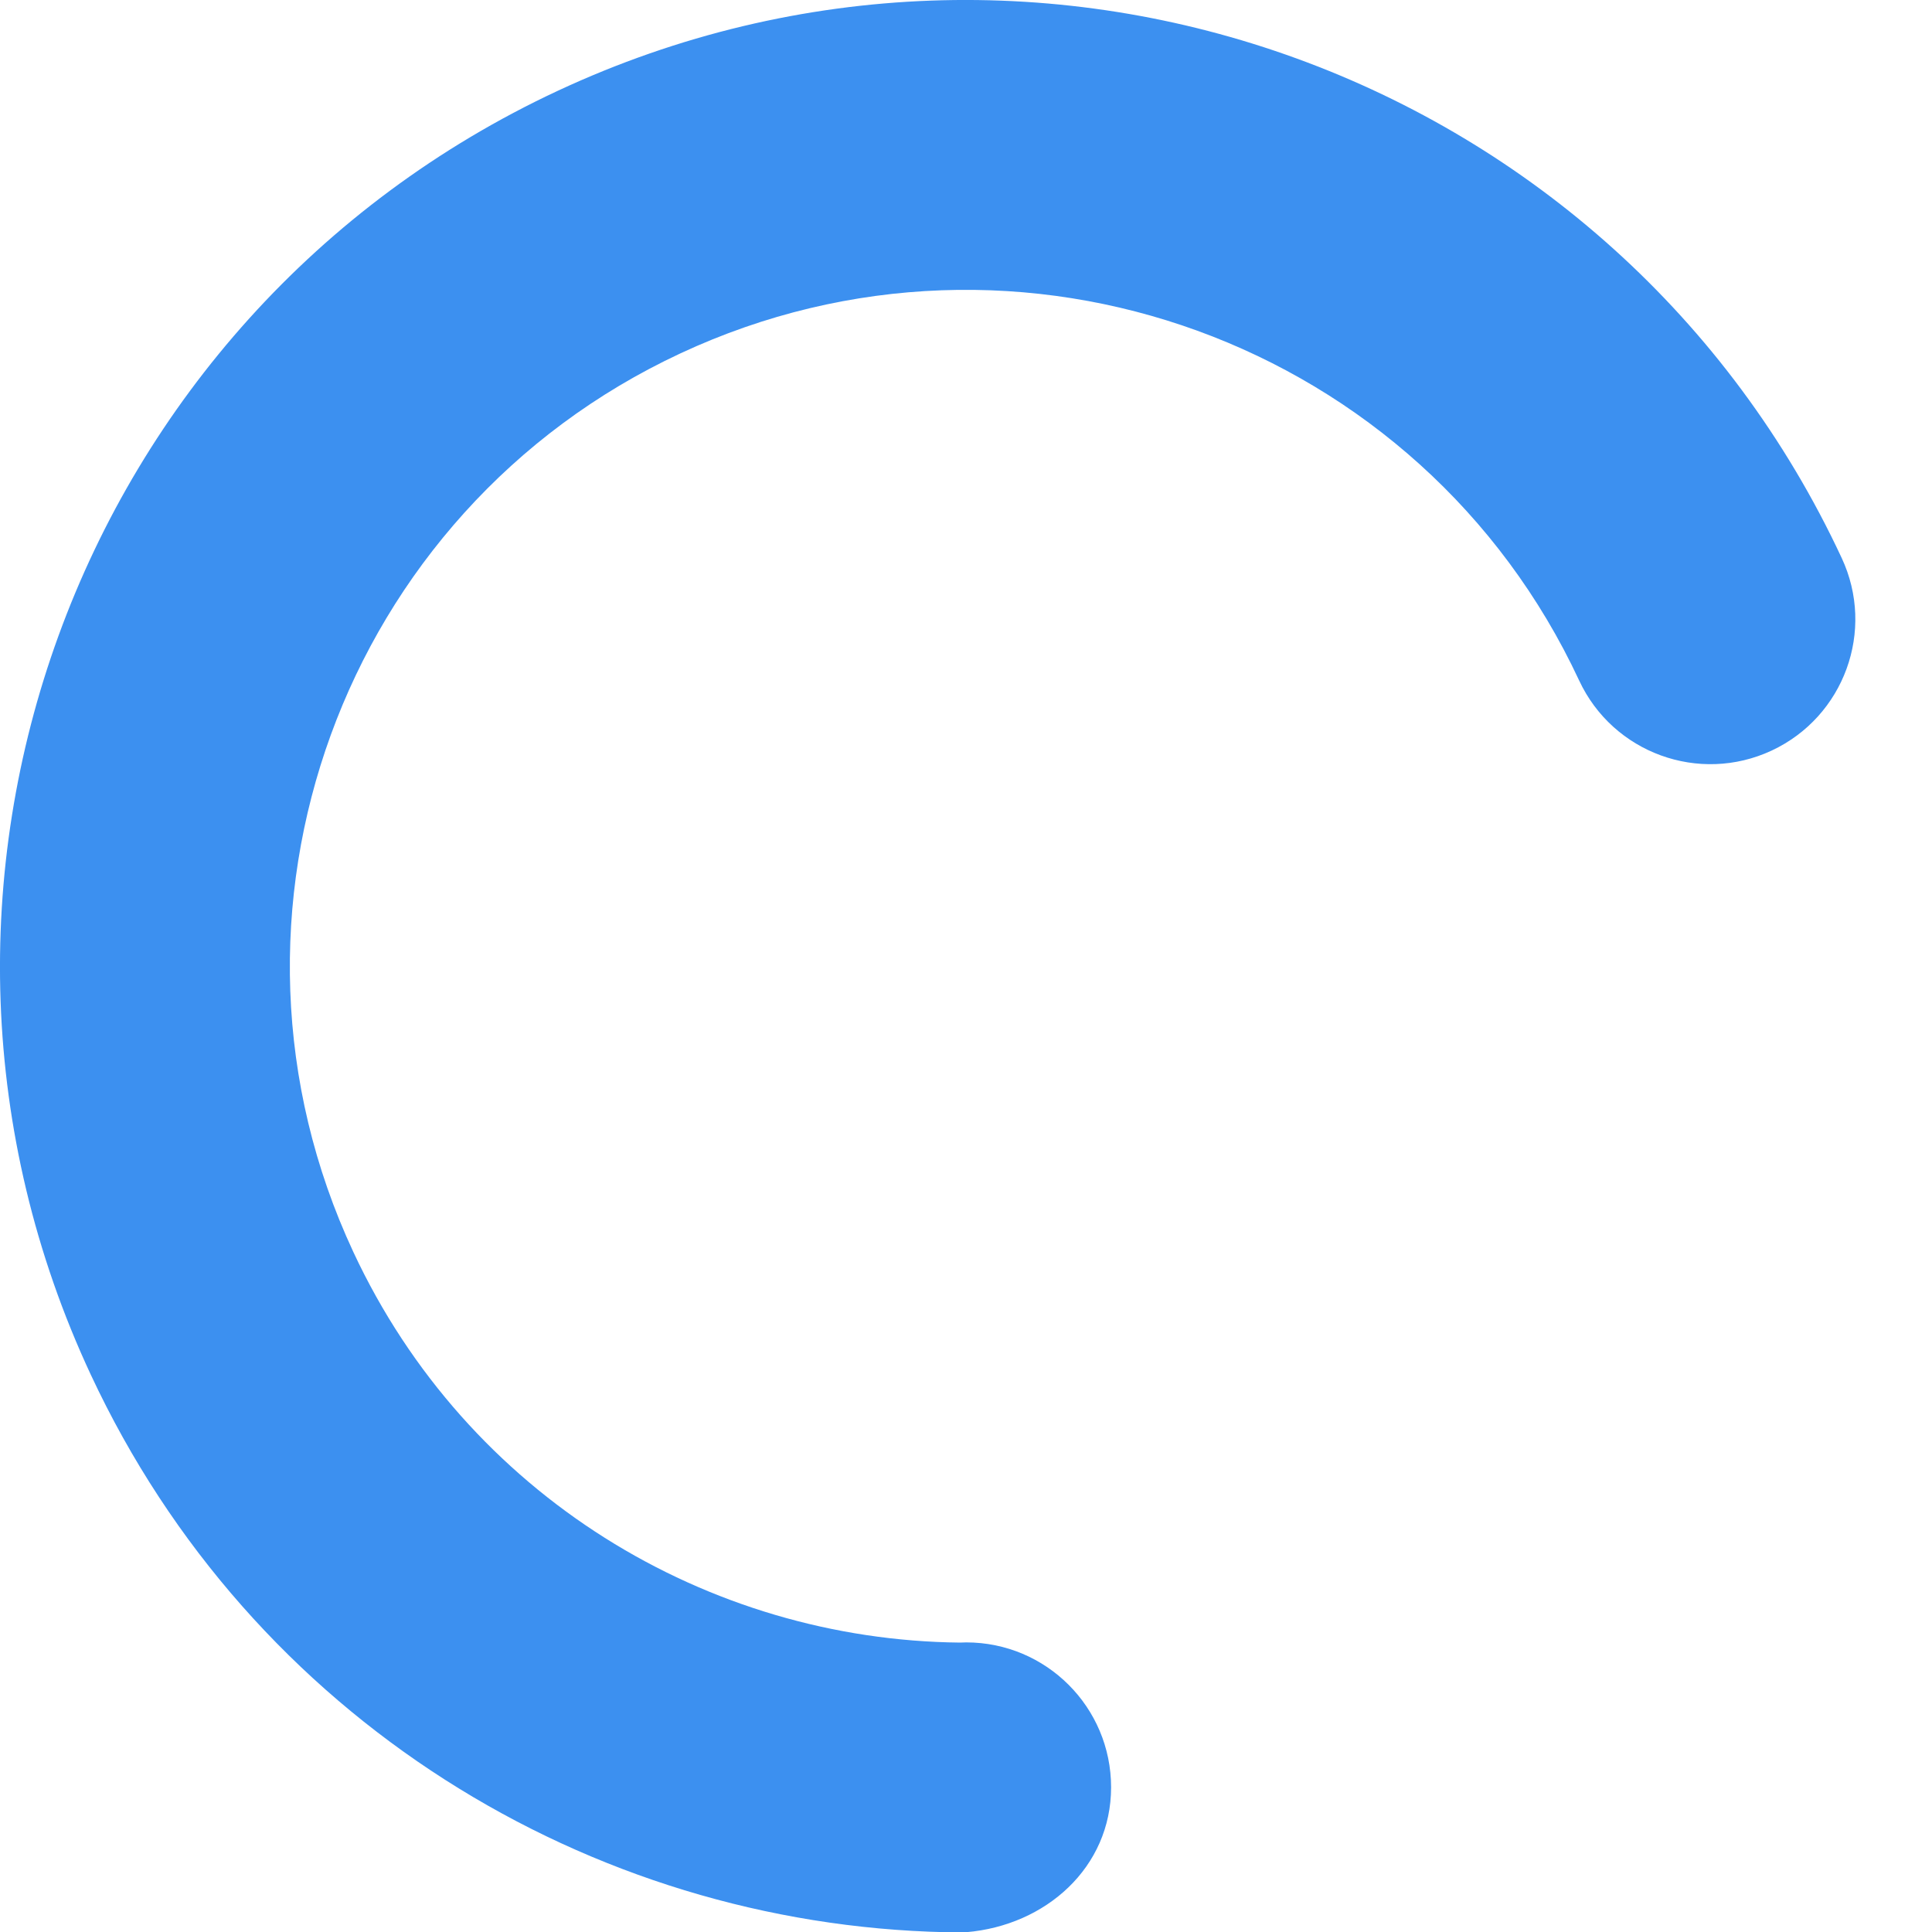 <svg xmlns="http://www.w3.org/2000/svg" width="20" height="20" viewBox="0 0 20 20">
  <g fill="none" fill-rule="evenodd" transform="translate(-1 -1)">
    <rect width="22" height="22" fill="#FFF" opacity="0"/>
    <path fill="#3C90F0" d="M11.002,18.002 C11.831,18.002 12.502,18.674 12.502,19.502 C12.502,20.331 11.827,20.933 11.002,21.002 L10.791,21.002 C7.104,20.922 3.603,18.797 1.939,15.229 C-0.395,10.223 1.771,4.273 6.776,1.939 C11.782,-0.395 17.731,1.771 20.065,6.776 C20.416,7.527 20.091,8.419 19.34,8.77 C18.589,9.12 17.697,8.795 17.347,8.044 C15.713,4.54 11.548,3.024 8.044,4.658 C4.54,6.292 3.024,10.457 4.658,13.961 C5.836,16.486 8.327,17.978 10.939,18.004 C10.96,18.003 10.981,18.002 11.002,18.002 Z"/>
  </g>
</svg>

